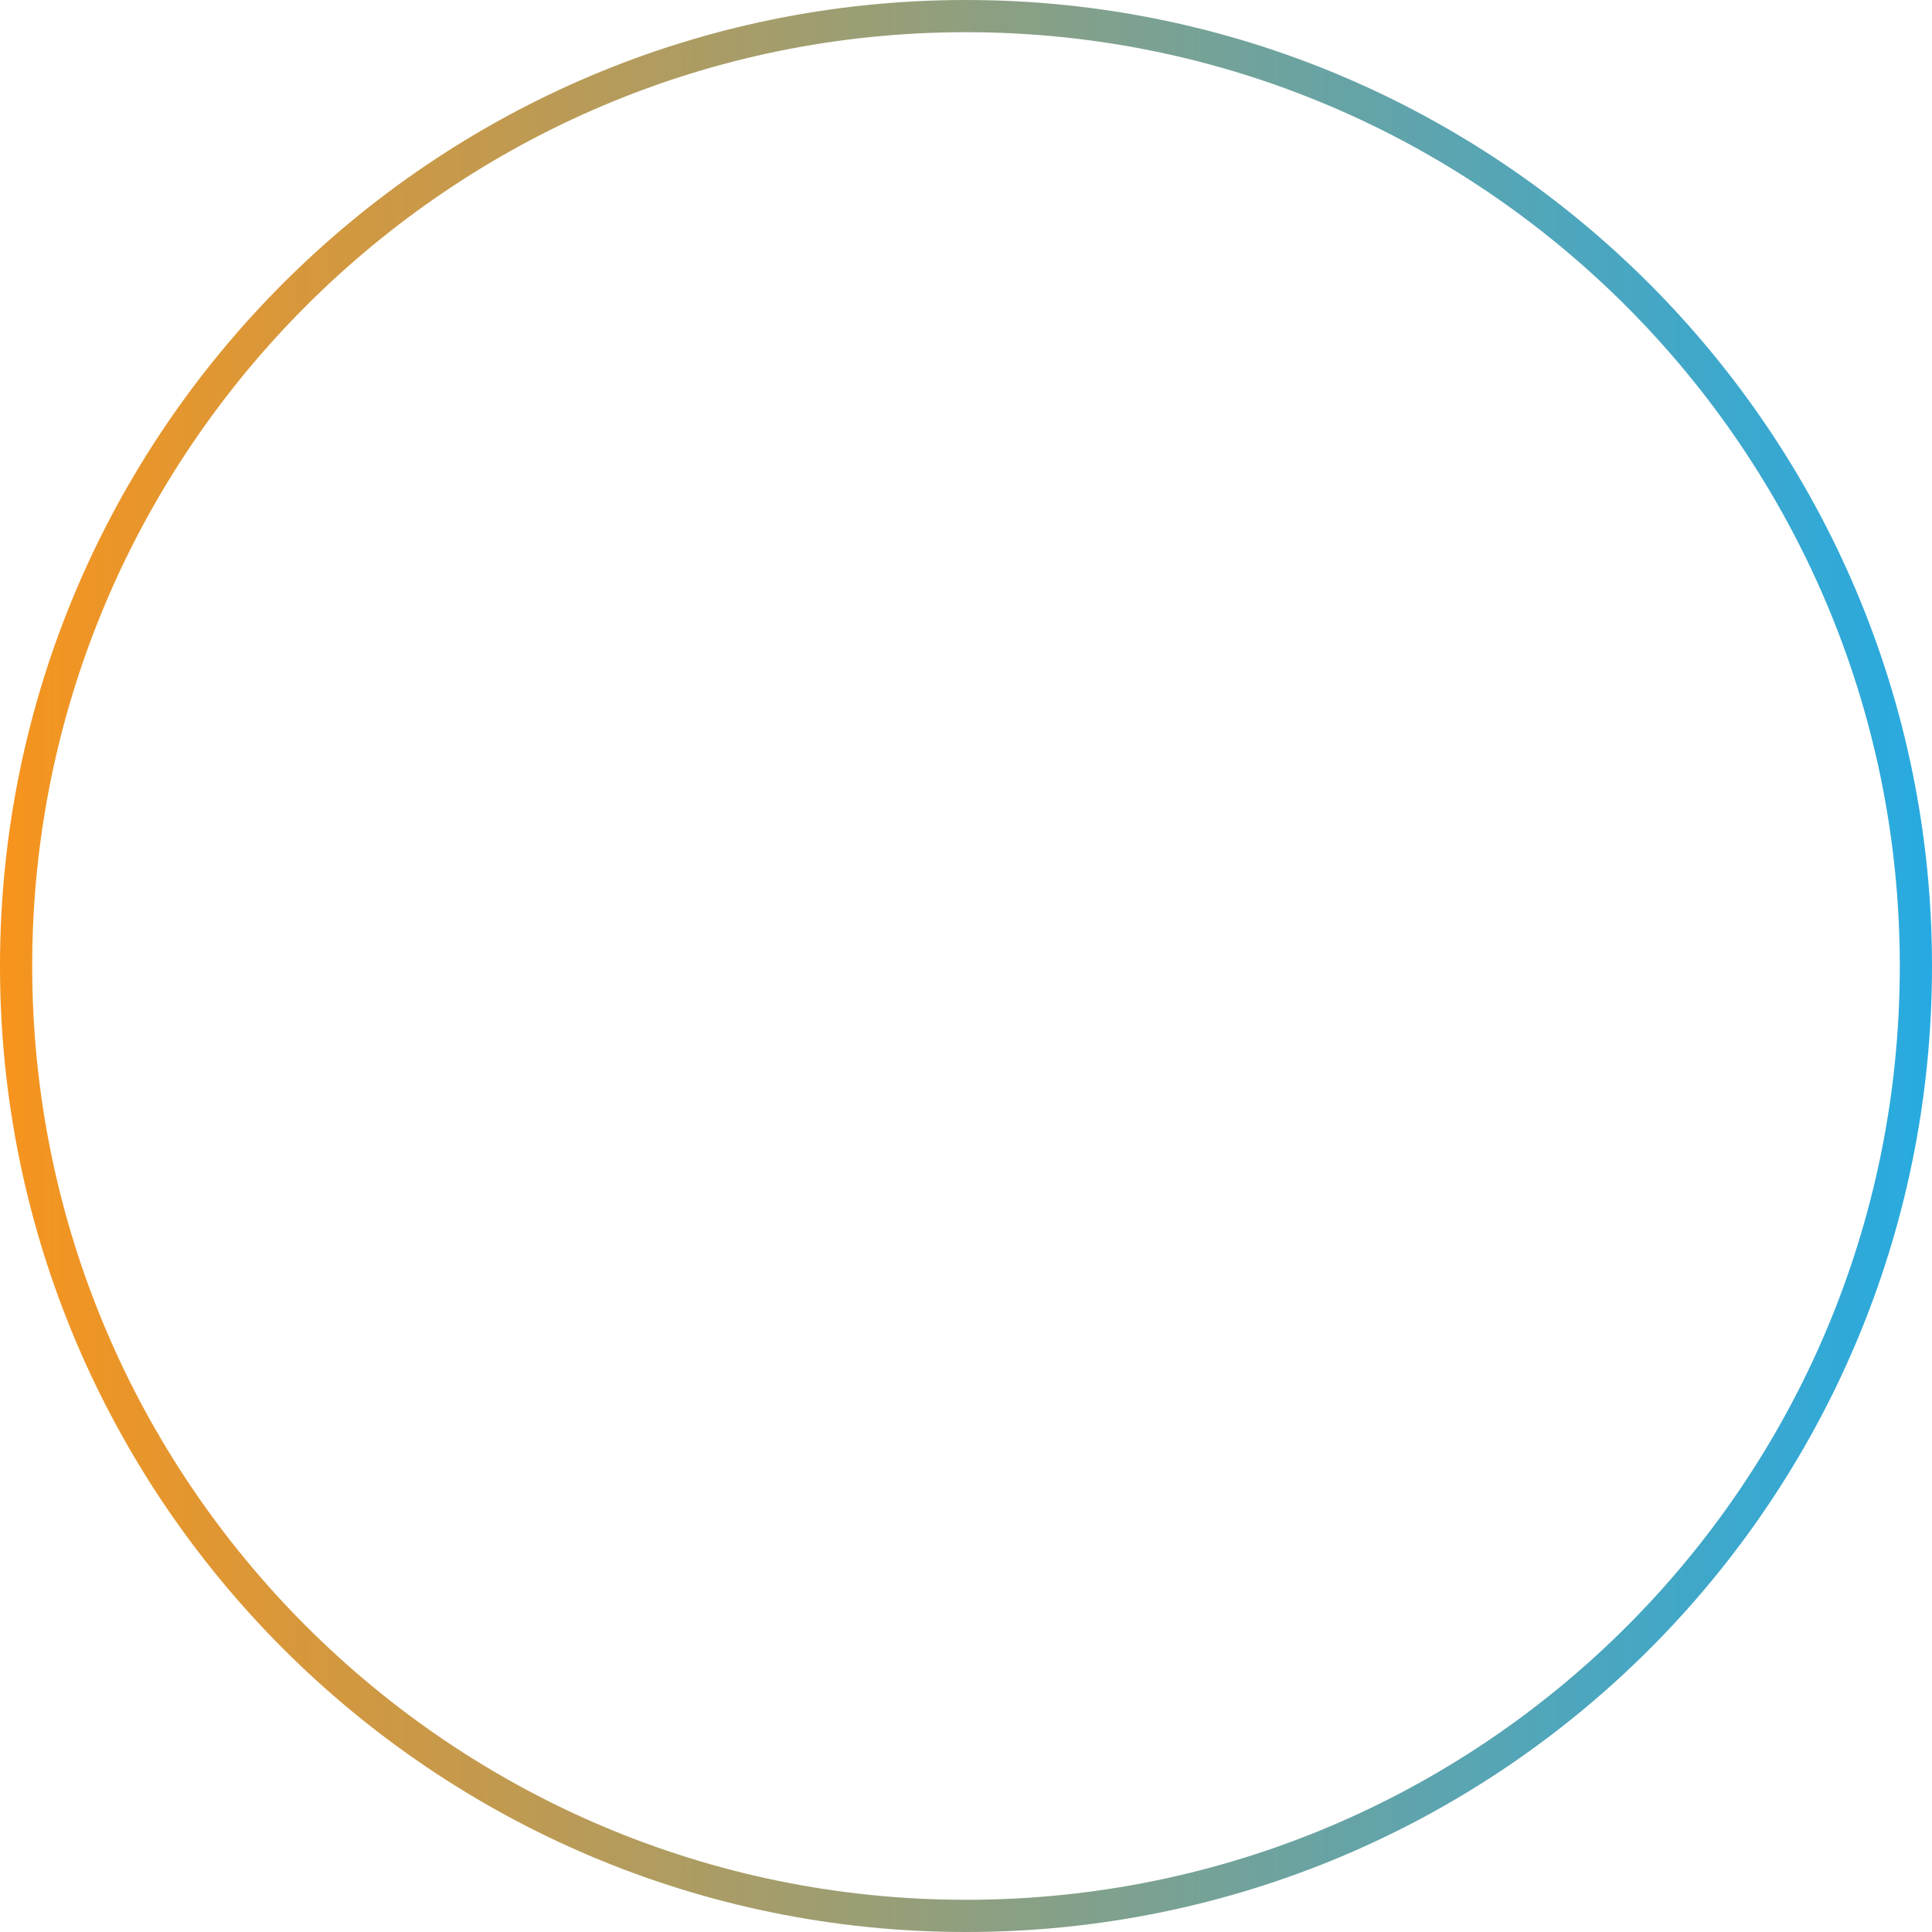 <svg width="120" height="120" fill="none" xmlns="http://www.w3.org/2000/svg"><path d="M60 119C27.461 119 1 92.539 1 60S27.461 1 60 1s59 26.461 59 59c0 32.719-26.46 59-59 59z" stroke="url(#paint0_linear_62_3556)" stroke-width="2"/><defs><linearGradient id="paint0_linear_62_3556" x1="0" y1="60" x2="120" y2="60" gradientUnits="userSpaceOnUse"><stop stop-color="#F7941D"/><stop offset="1" stop-color="#27AAE1"/></linearGradient></defs></svg>